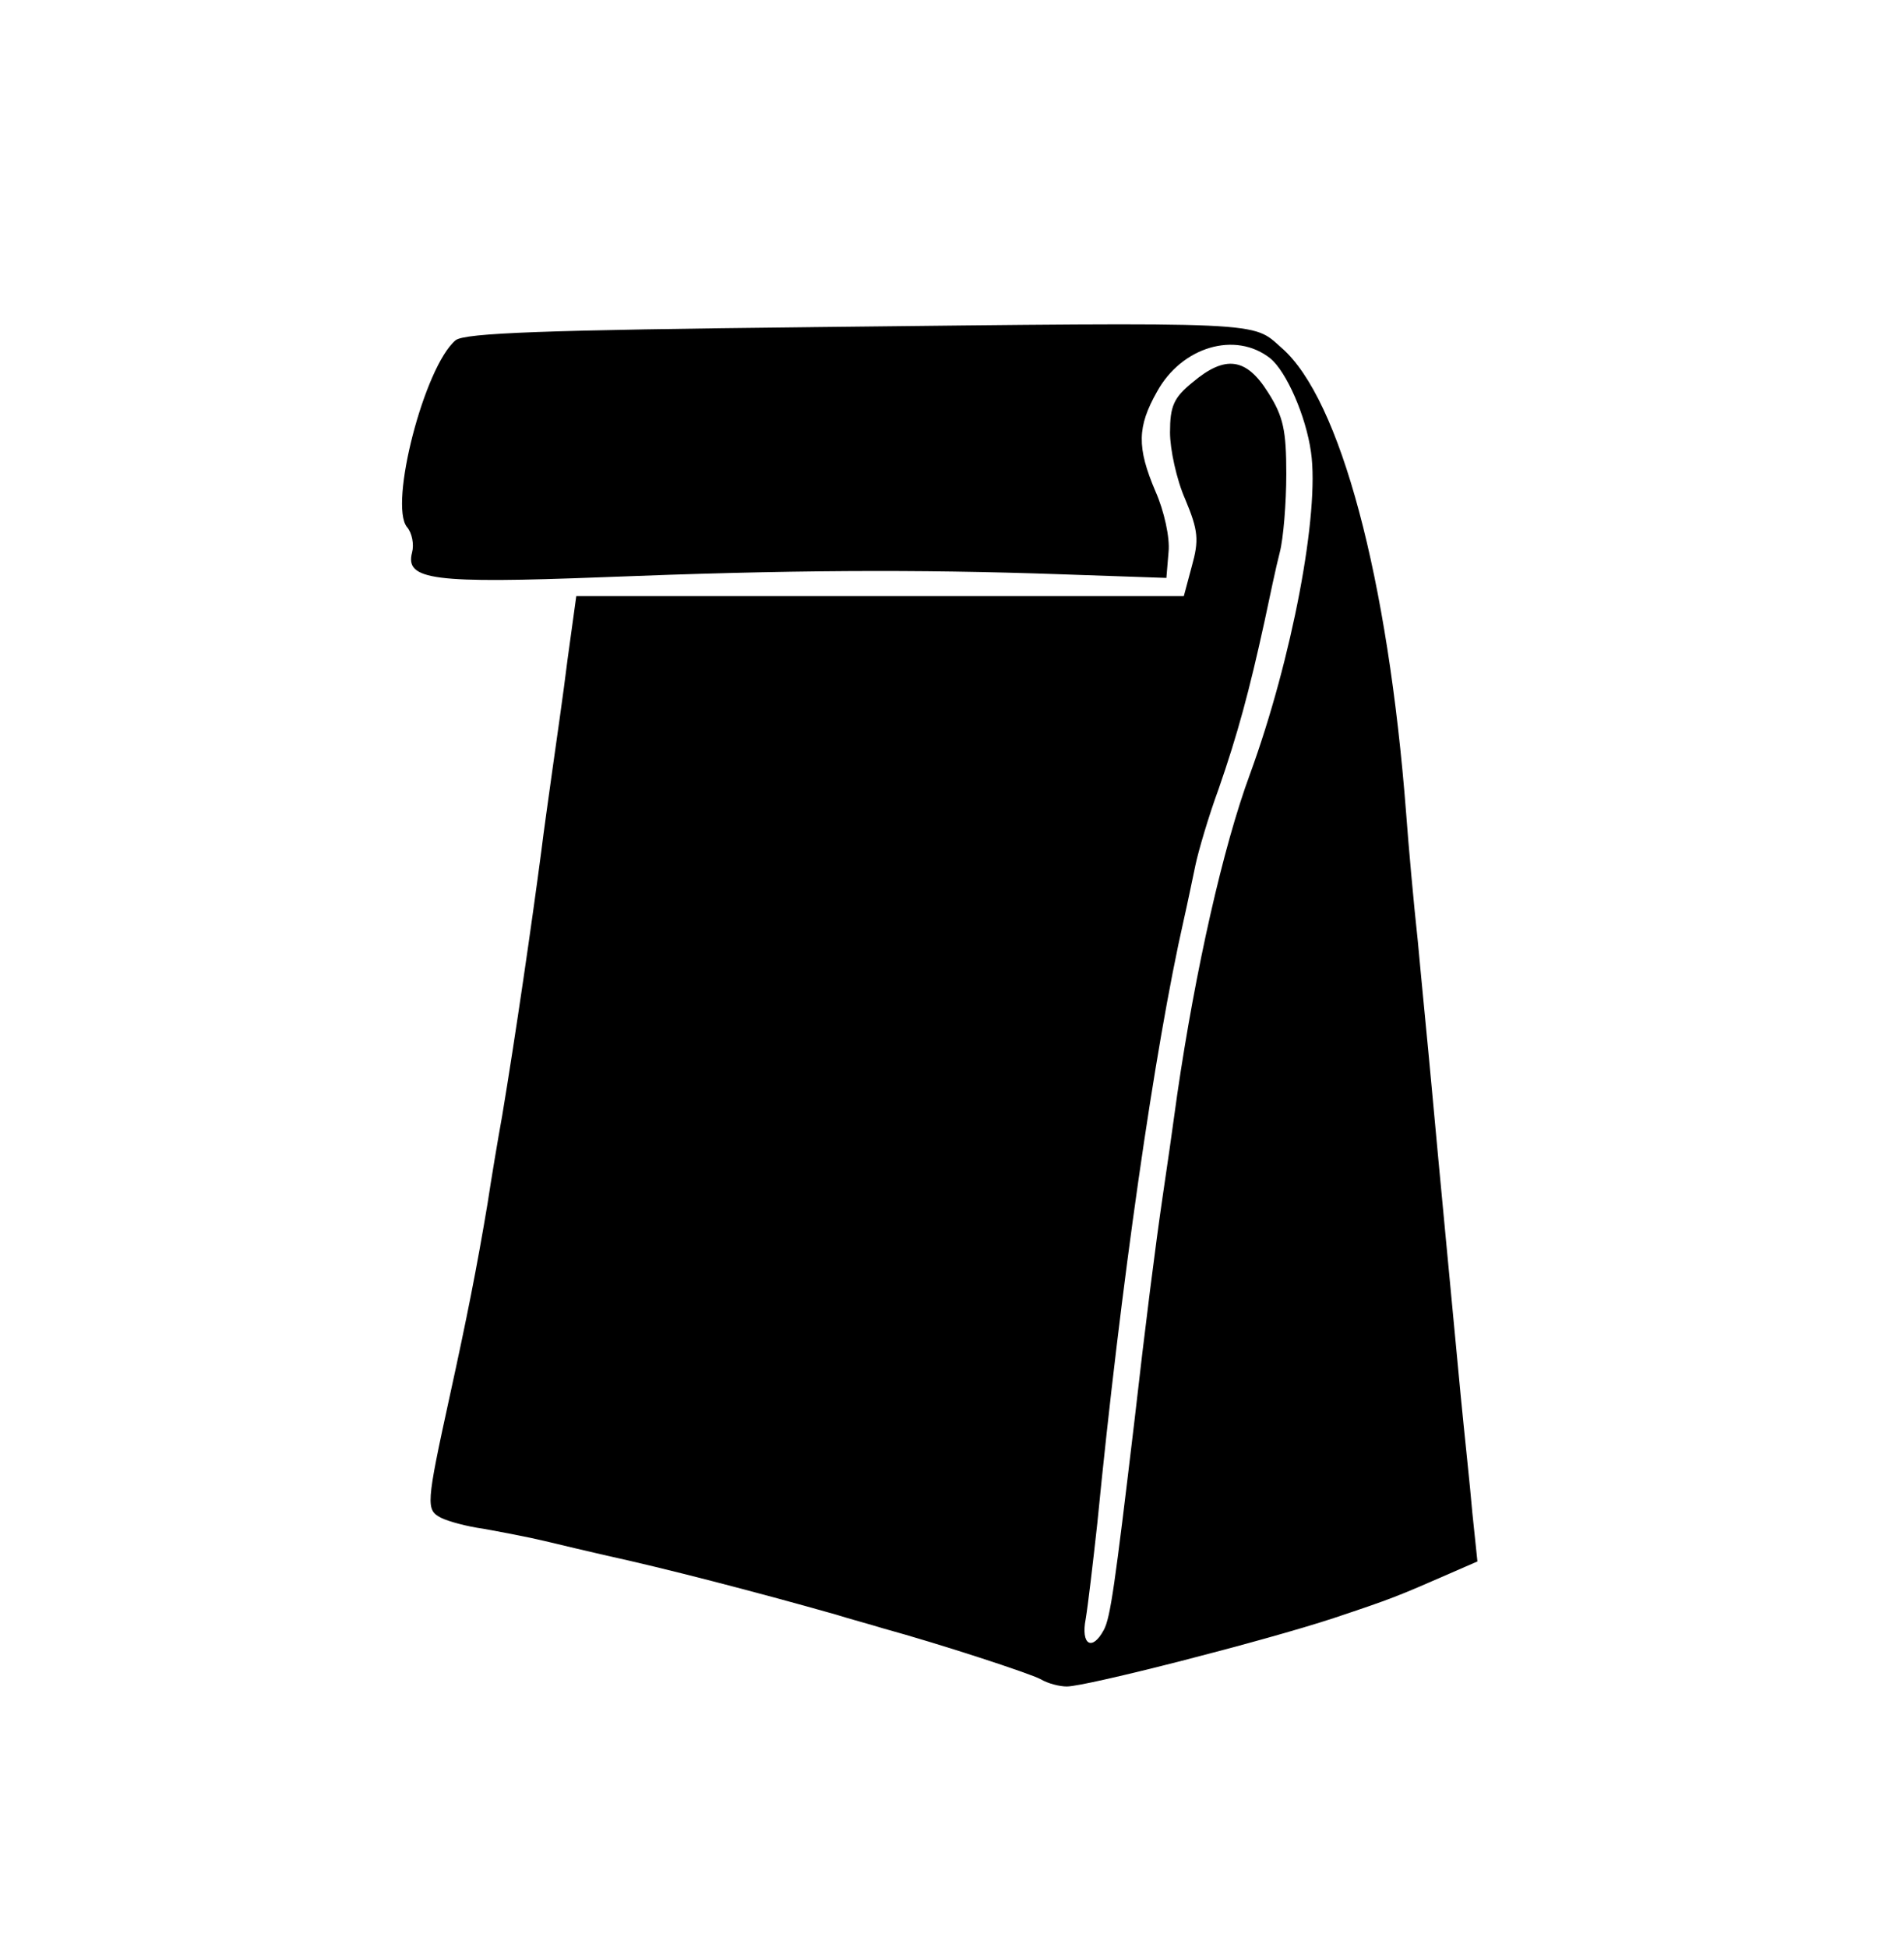<?xml version="1.0" standalone="no"?>
<!DOCTYPE svg PUBLIC "-//W3C//DTD SVG 20010904//EN"
 "http://www.w3.org/TR/2001/REC-SVG-20010904/DTD/svg10.dtd">
<svg version="1.0" xmlns="http://www.w3.org/2000/svg"
 width="262pt" height="268pt" viewBox="0 0 262 268"
 preserveAspectRatio="xMidYMid meet">
<g transform="translate(0,268) scale(0.1,-0.1)"
fill="#000000" stroke="none">
<path d="M1119 2230 c-370 -4 -479 -8 -492 -18 -43 -36 -92 -226 -67 -257 7
-8 10 -24 7 -35 -10 -38 29 -43 263 -34 253 10 430 11 630 4 l145 -5 3 36 c2
19 -6 56 -18 83 -26 61 -25 89 2 137 34 62 108 84 156 46 22 -18 49 -79 56
-129 12 -83 -26 -284 -84 -443 -37 -100 -75 -269 -100 -440 -6 -44 -15 -107
-20 -140 -10 -68 -24 -178 -39 -310 -27 -227 -33 -270 -42 -287 -16 -30 -32
-21 -25 15 3 18 10 77 16 132 32 326 79 654 119 830 5 22 12 56 16 75 4 19 18
67 32 105 26 75 42 134 63 230 7 33 16 76 21 95 5 19 9 68 9 108 0 60 -4 79
-25 112 -30 48 -59 52 -104 14 -26 -21 -31 -33 -31 -69 0 -23 9 -65 21 -92 18
-43 19 -56 9 -92 l-11 -41 -418 0 -418 0 -12 -87 c-6 -49 -16 -117 -21 -153
-5 -36 -12 -85 -15 -110 -13 -99 -36 -257 -54 -365 -6 -33 -15 -87 -20 -120
-15 -90 -29 -160 -52 -265 -33 -151 -33 -157 -12 -168 10 -5 36 -12 58 -15 22
-4 60 -11 85 -17 25 -6 63 -15 85 -20 78 -17 202 -49 315 -81 19 -6 49 -14 65
-19 80 -22 202 -62 217 -70 10 -6 26 -10 36 -10 27 0 273 63 367 94 81 27 88
30 159 61 l39 17 -7 67 c-3 36 -11 109 -16 161 -12 128 -29 304 -40 425 -5 55
-14 145 -19 200 -6 55 -13 134 -16 175 -25 326 -91 571 -171 641 -42 37 -14
36 -645 29z"/>
</g>
</svg>
